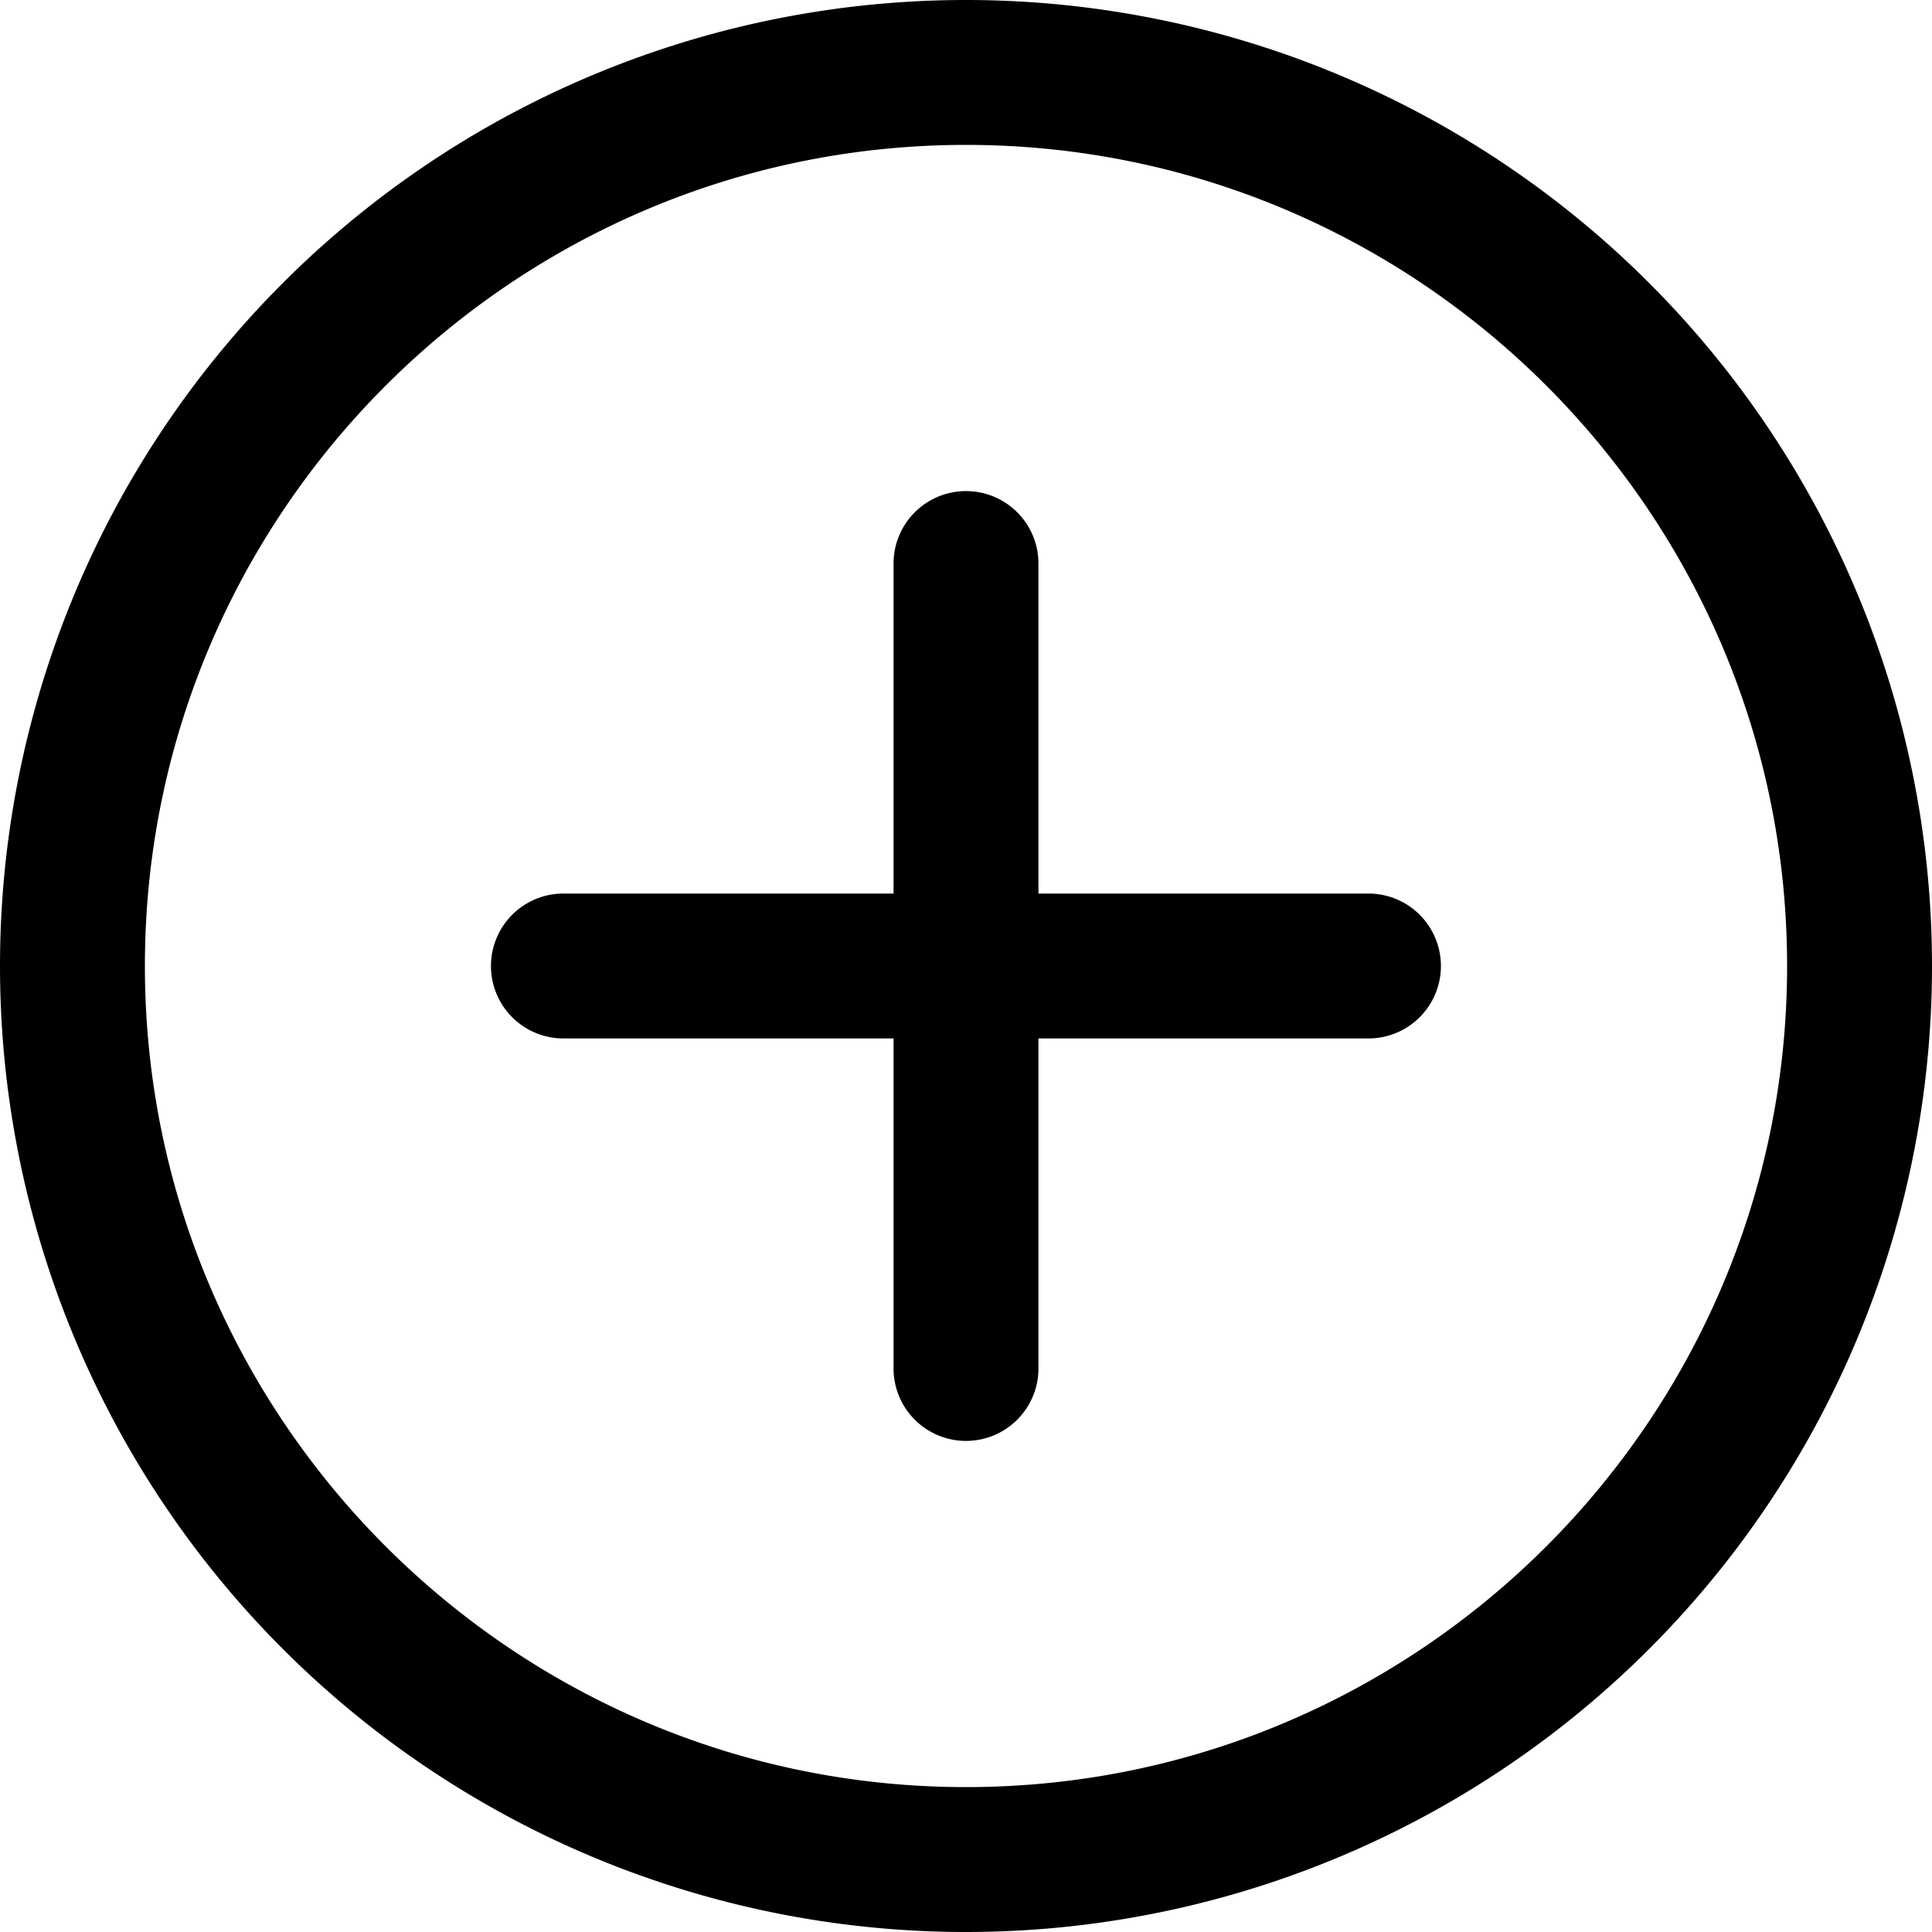 <svg xmlns="http://www.w3.org/2000/svg" viewBox="0 0 16 16">
    <path fill="#000" fill-rule="evenodd" d="M8 0a8 8 0 1 0 0 16A8 8 0 0 0 8 0m0 1.2c3.75 0 6.8 3.05 6.8 6.8s-3.05 6.8-6.8 6.8S1.2 11.75 1.2 8 4.25 1.2 8 1.2m.6 7.4h2.733a.6.6 0 1 0 0-1.2H8.6V4.667a.6.6 0 1 0-1.2 0V7.4H4.666a.6.6 0 1 0 0 1.2H7.4v2.733a.6.6 0 1 0 1.2 0V8.6"/>
</svg>
